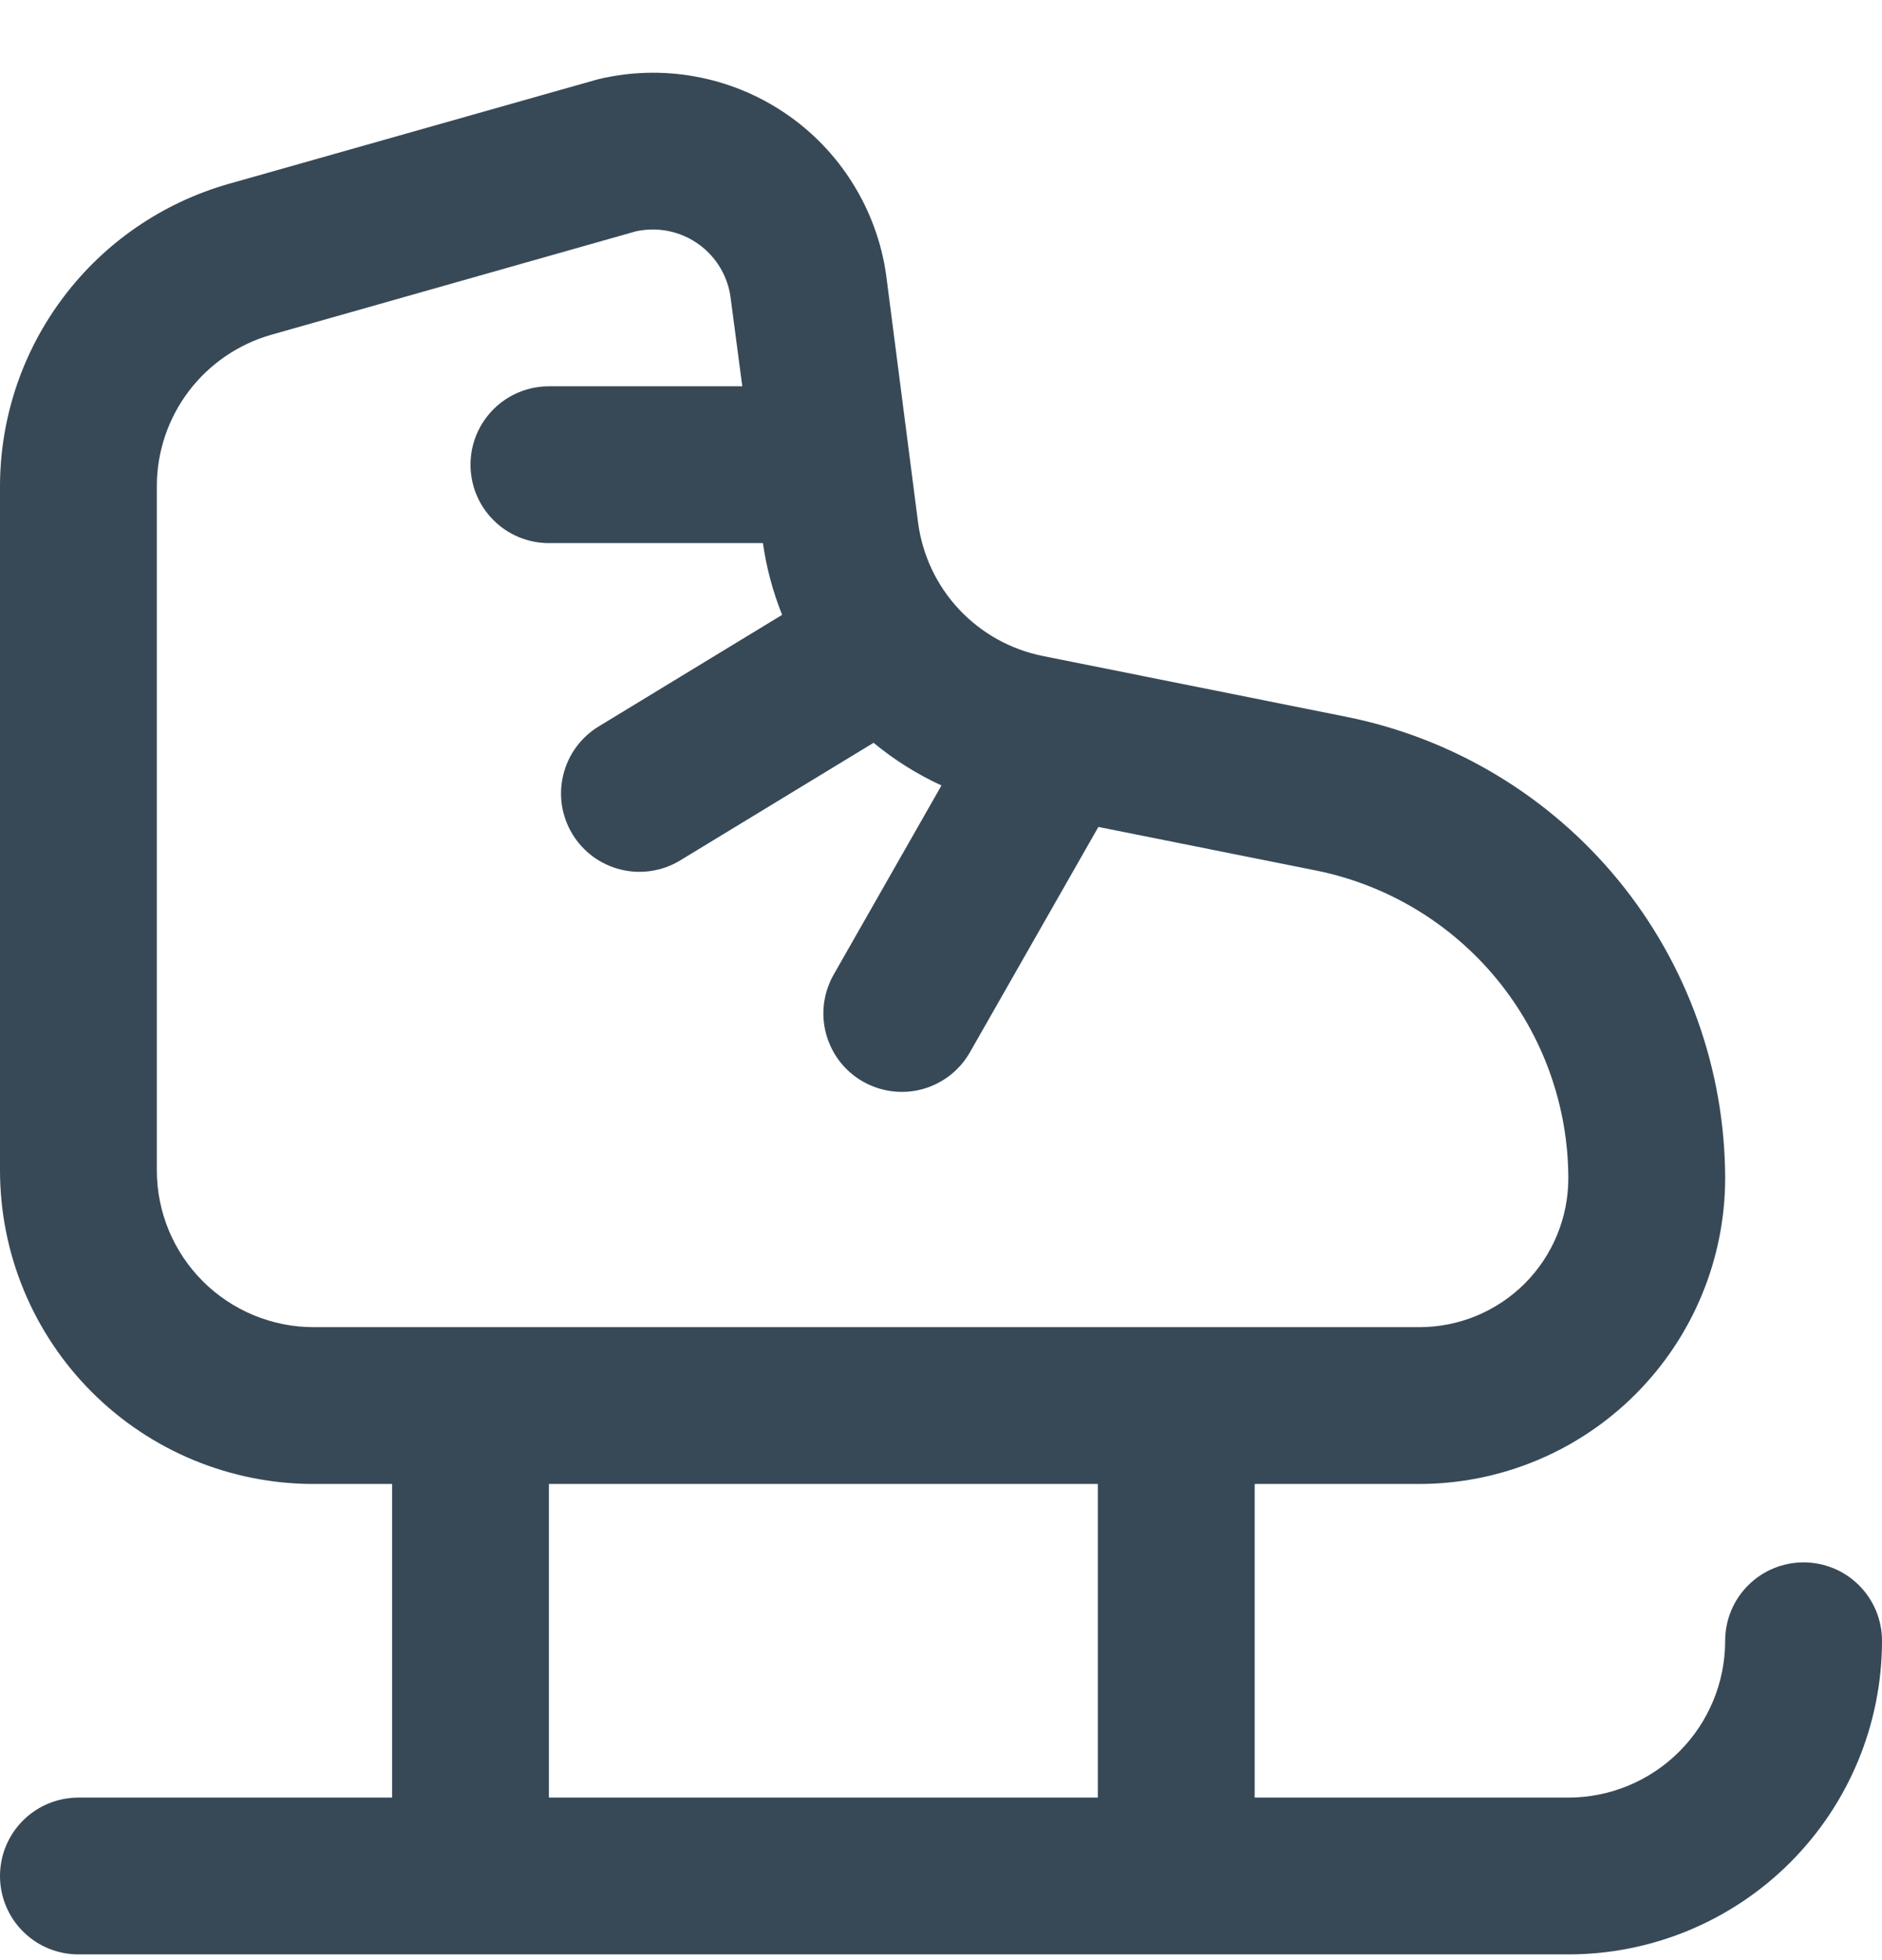 <svg width="24" height="25" viewBox="0 0 24 25" fill="none" xmlns="http://www.w3.org/2000/svg">
<g clip-path="url(#clip0_507_2097)">
<path d="M23 19.927C22.735 19.927 22.48 20.032 22.293 20.22C22.105 20.407 22 20.662 22 20.927C22 21.457 21.789 21.966 21.414 22.341C21.039 22.716 20.53 22.927 20 22.927H16V18.927H18.1C19.134 18.926 20.125 18.515 20.856 17.783C21.587 17.052 21.999 16.061 22 15.027C21.997 13.641 21.516 12.298 20.637 11.226C19.758 10.154 18.536 9.419 17.177 9.144L13.3 8.367C12.89 8.285 12.517 8.078 12.231 7.773C11.945 7.468 11.763 7.081 11.708 6.667L11.3 3.503C11.241 3.089 11.095 2.691 10.873 2.337C10.652 1.982 10.358 1.677 10.011 1.443C9.664 1.208 9.272 1.049 8.86 0.975C8.449 0.901 8.026 0.914 7.619 1.013L2.91 2.347C2.073 2.587 1.337 3.091 0.812 3.786C0.287 4.48 0.002 5.326 0 6.196L0 14.927C0 15.988 0.421 17.005 1.172 17.756C1.922 18.506 2.939 18.927 4 18.927H5V22.927H1C0.735 22.927 0.48 23.032 0.293 23.22C0.105 23.407 0 23.662 0 23.927C0 24.192 0.105 24.447 0.293 24.634C0.48 24.822 0.735 24.927 1 24.927H20C21.061 24.927 22.078 24.506 22.828 23.756C23.579 23.005 24 21.988 24 20.927C24 20.662 23.895 20.407 23.707 20.22C23.52 20.032 23.265 19.927 23 19.927ZM2 14.927V6.196C2.001 5.761 2.144 5.338 2.406 4.991C2.669 4.644 3.037 4.391 3.455 4.271L8.107 2.951C8.18 2.935 8.254 2.927 8.328 2.927C8.566 2.928 8.797 3.013 8.978 3.169C9.158 3.324 9.278 3.539 9.314 3.775L9.466 4.927H7C6.735 4.927 6.48 5.032 6.293 5.22C6.105 5.408 6 5.662 6 5.927C6 6.192 6.105 6.447 6.293 6.634C6.48 6.822 6.735 6.927 7 6.927H9.729C9.774 7.241 9.856 7.548 9.974 7.842L7.635 9.265C7.408 9.403 7.246 9.625 7.183 9.883C7.152 10.01 7.146 10.143 7.166 10.273C7.186 10.402 7.232 10.527 7.3 10.639C7.368 10.751 7.458 10.849 7.564 10.927C7.67 11.004 7.79 11.06 7.918 11.091C8.175 11.154 8.447 11.112 8.674 10.974L11.14 9.474C11.404 9.692 11.695 9.875 12.006 10.018L10.631 12.431C10.5 12.662 10.465 12.935 10.536 13.191C10.606 13.446 10.774 13.664 11.005 13.795C11.236 13.926 11.509 13.961 11.764 13.891C12.02 13.82 12.238 13.652 12.369 13.421L14.007 10.547L16.784 11.103C17.69 11.286 18.505 11.777 19.091 12.492C19.677 13.207 19.998 14.103 20 15.027C20 15.531 19.8 16.014 19.444 16.371C19.087 16.727 18.604 16.927 18.1 16.927H4C3.47 16.927 2.961 16.716 2.586 16.341C2.211 15.966 2 15.457 2 14.927ZM7 18.927H14V22.927H7V18.927Z" fill="#374957"/>
</g>
<defs>
<clipPath id="clip0_507_2097">
<rect width="24" height="24" fill="white" transform="translate(0 0.927)"/>
</clipPath>
</defs>
</svg>
